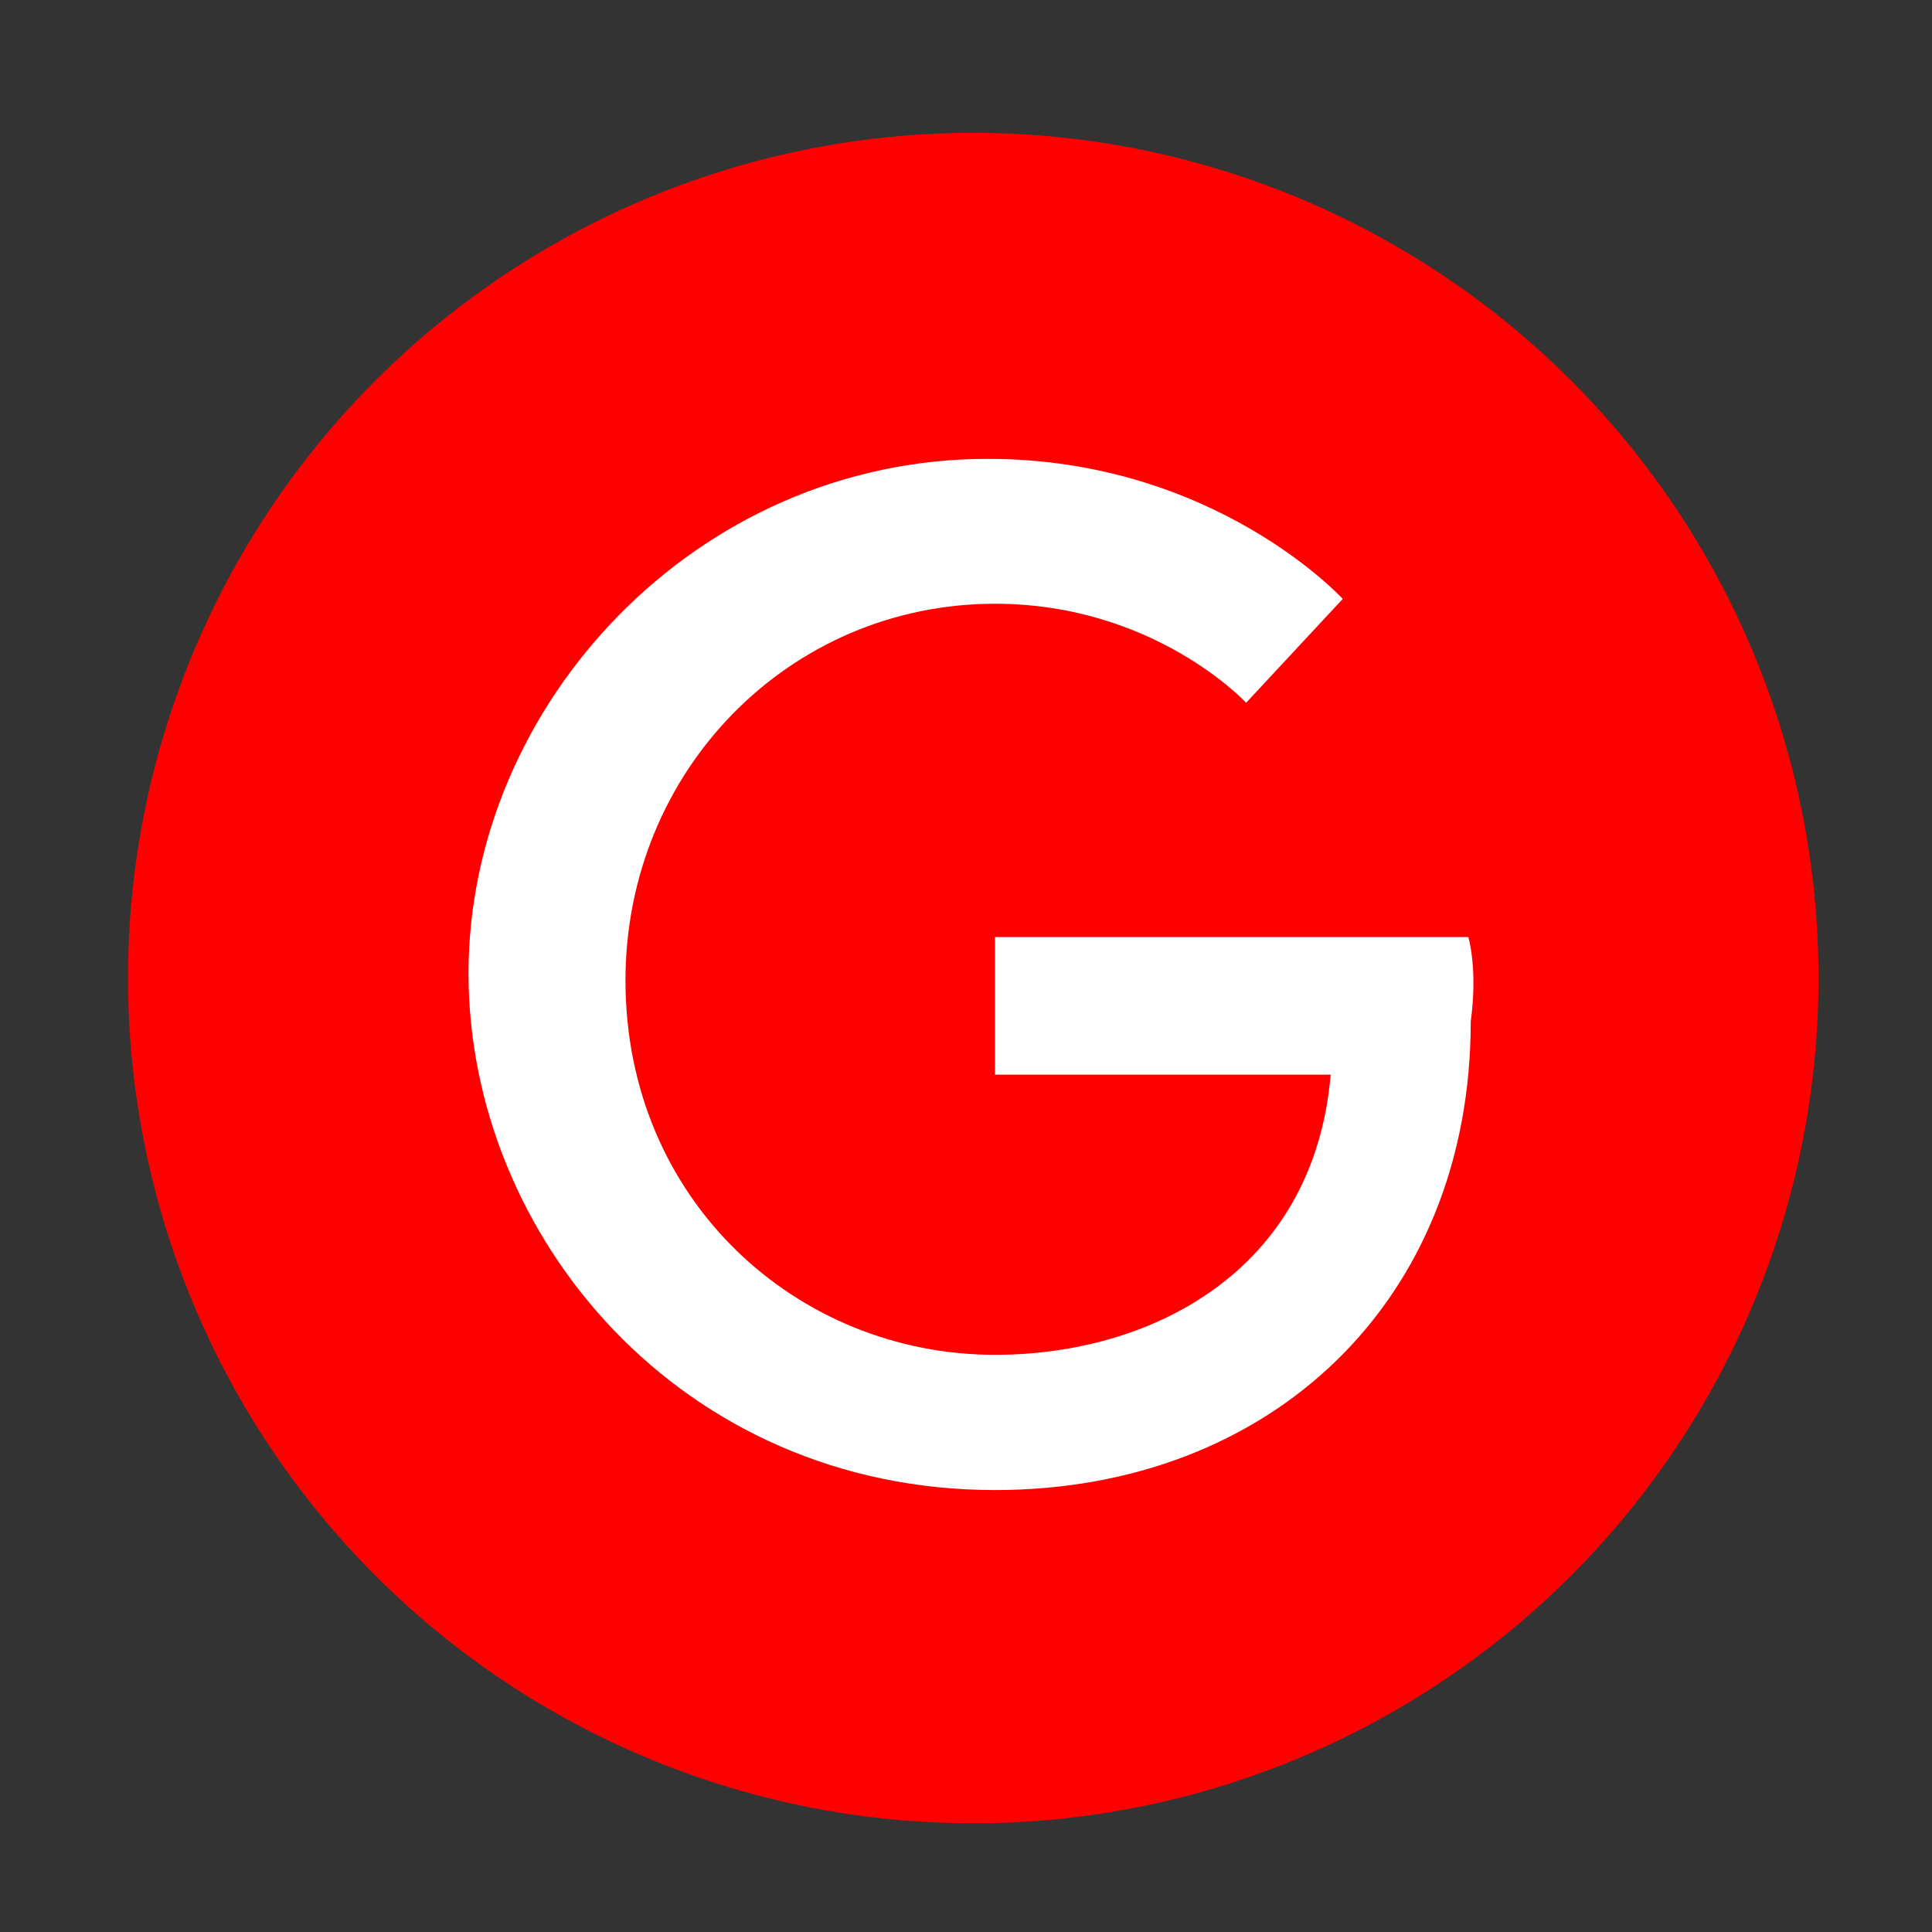 <?xml version="1.0" encoding="utf-8"?>
<!-- Generator: Adobe Illustrator 19.0.0, SVG Export Plug-In . SVG Version: 6.00 Build 0)  -->
<svg version="1.1" id="Layer_1" xmlns="http://www.w3.org/2000/svg" xmlns:xlink="http://www.w3.org/1999/xlink" x="0px" y="0px"
	 viewBox="0 0 80 80" style="enable-background:new 0 0 80 80;" xml:space="preserve">
<rect x="0" y="0" width="80" height="80" fill="#333333" stroke="none"/>
<style type="text/css">
	.st0{fill:#FF0000;}
	.st1{fill:#FFFFFF;}
</style>
<circle id="circle" class="st0" cx="40.3" cy="40.5" r="35"/>
<path id="google" class="st1" d="M60.8,38.8H41.2v5.7h13.9c-0.7,8.2-7.5,11.6-13.9,11.6c-8.2,0-15.3-6.4-15.3-15.5
	c0-8.7,6.8-15.6,15.3-15.6c6.6,0,10.4,4.1,10.4,4.1l4-4.3c0,0-5.3-5.8-14.7-5.8c-12.1,0-21.5,10.2-21.5,21.3
	c0,10.9,8.8,21.4,21.8,21.4c11.4,0,19.7-7.8,19.7-19.4C61.2,40.1,60.8,38.8,60.8,38.8L60.8,38.8z"/>
</svg>
